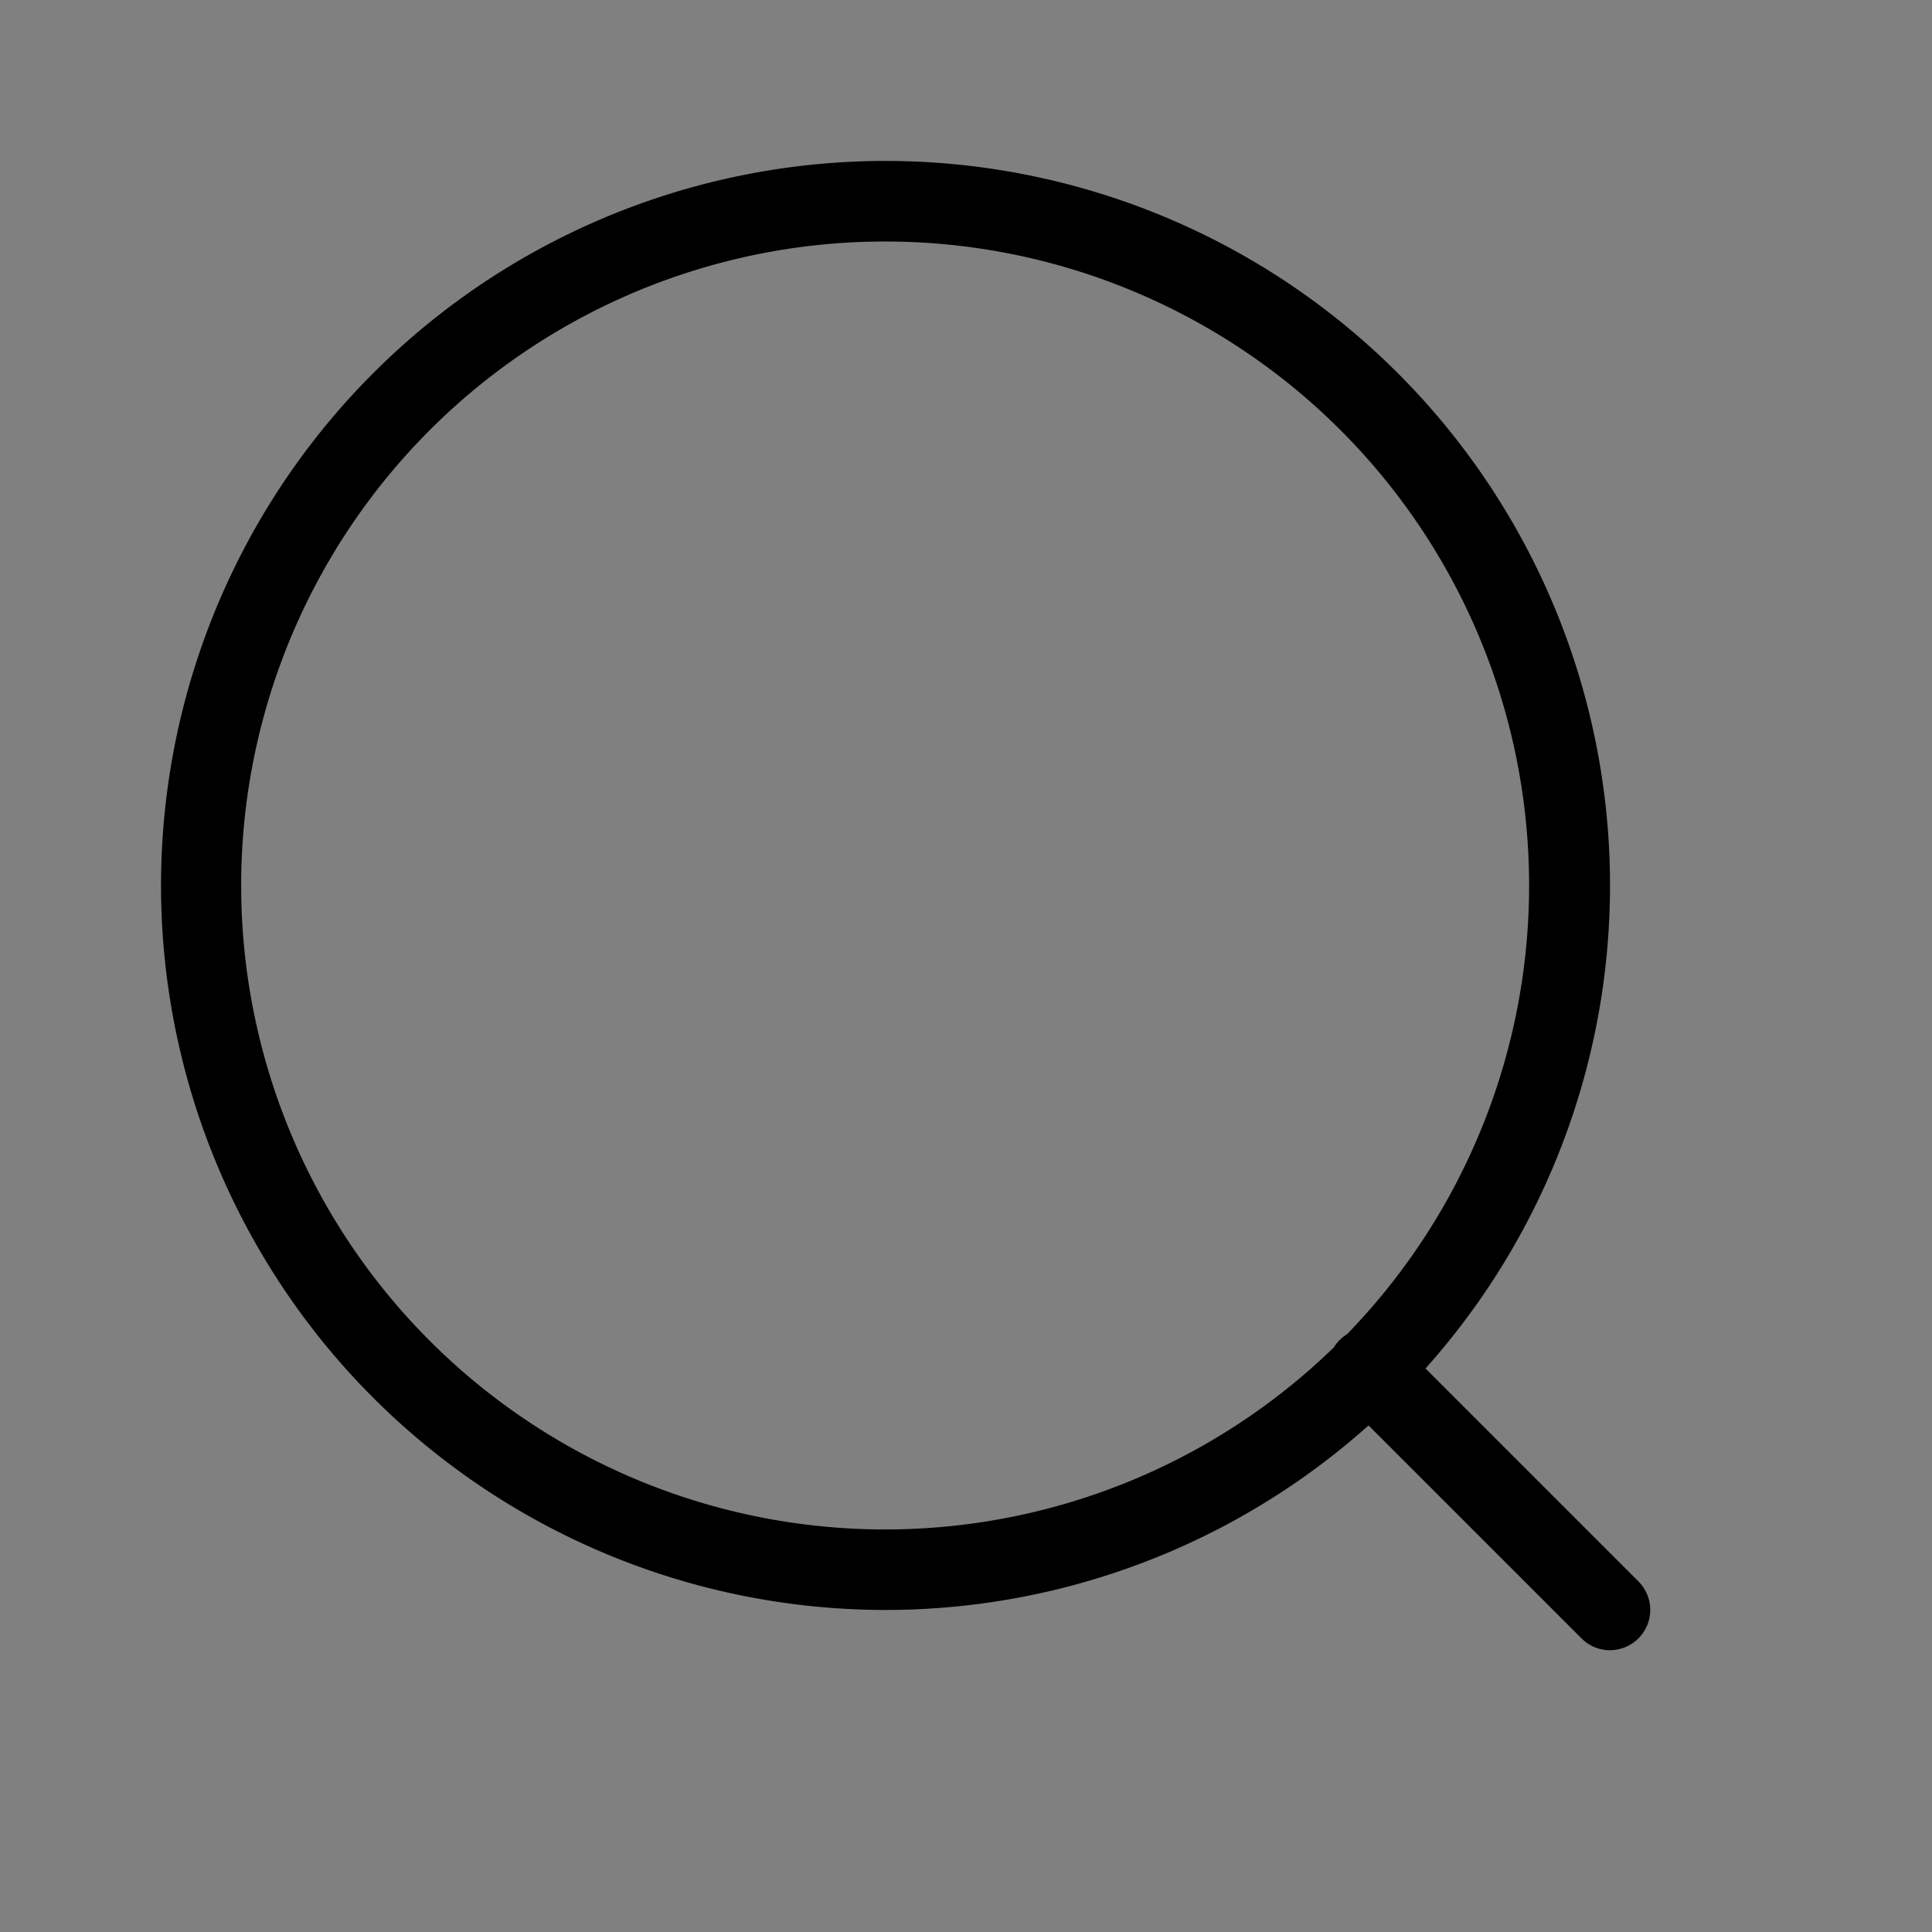 <svg id="Light_1px_search" data-name="Light 1px/search" xmlns="http://www.w3.org/2000/svg" width="25" height="25" viewBox="0 0 25 25">
  <rect x="0" y="0" width="25" height="25" fill="#808080" stroke="none"/>
  <rect id="Light_1px_search_background" data-name="Light 1px/search background" width="25" height="25" fill="#fff" opacity="0.003"/>
  <path id="Combined_Shape" data-name="Combined Shape" d="M18.75,19.271a.518.518,0,0,1-.368-.153l-2.756-2.756a9.375,9.375,0,1,1,.737-.737l2.756,2.756a.521.521,0,0,1-.368.889ZM9.375,1.042a8.333,8.333,0,1,0,5.8,14.312.547.547,0,0,1,.173-.173A8.333,8.333,0,0,0,9.375,1.042Z" transform="translate(2.083 2.083)"/>
</svg>
